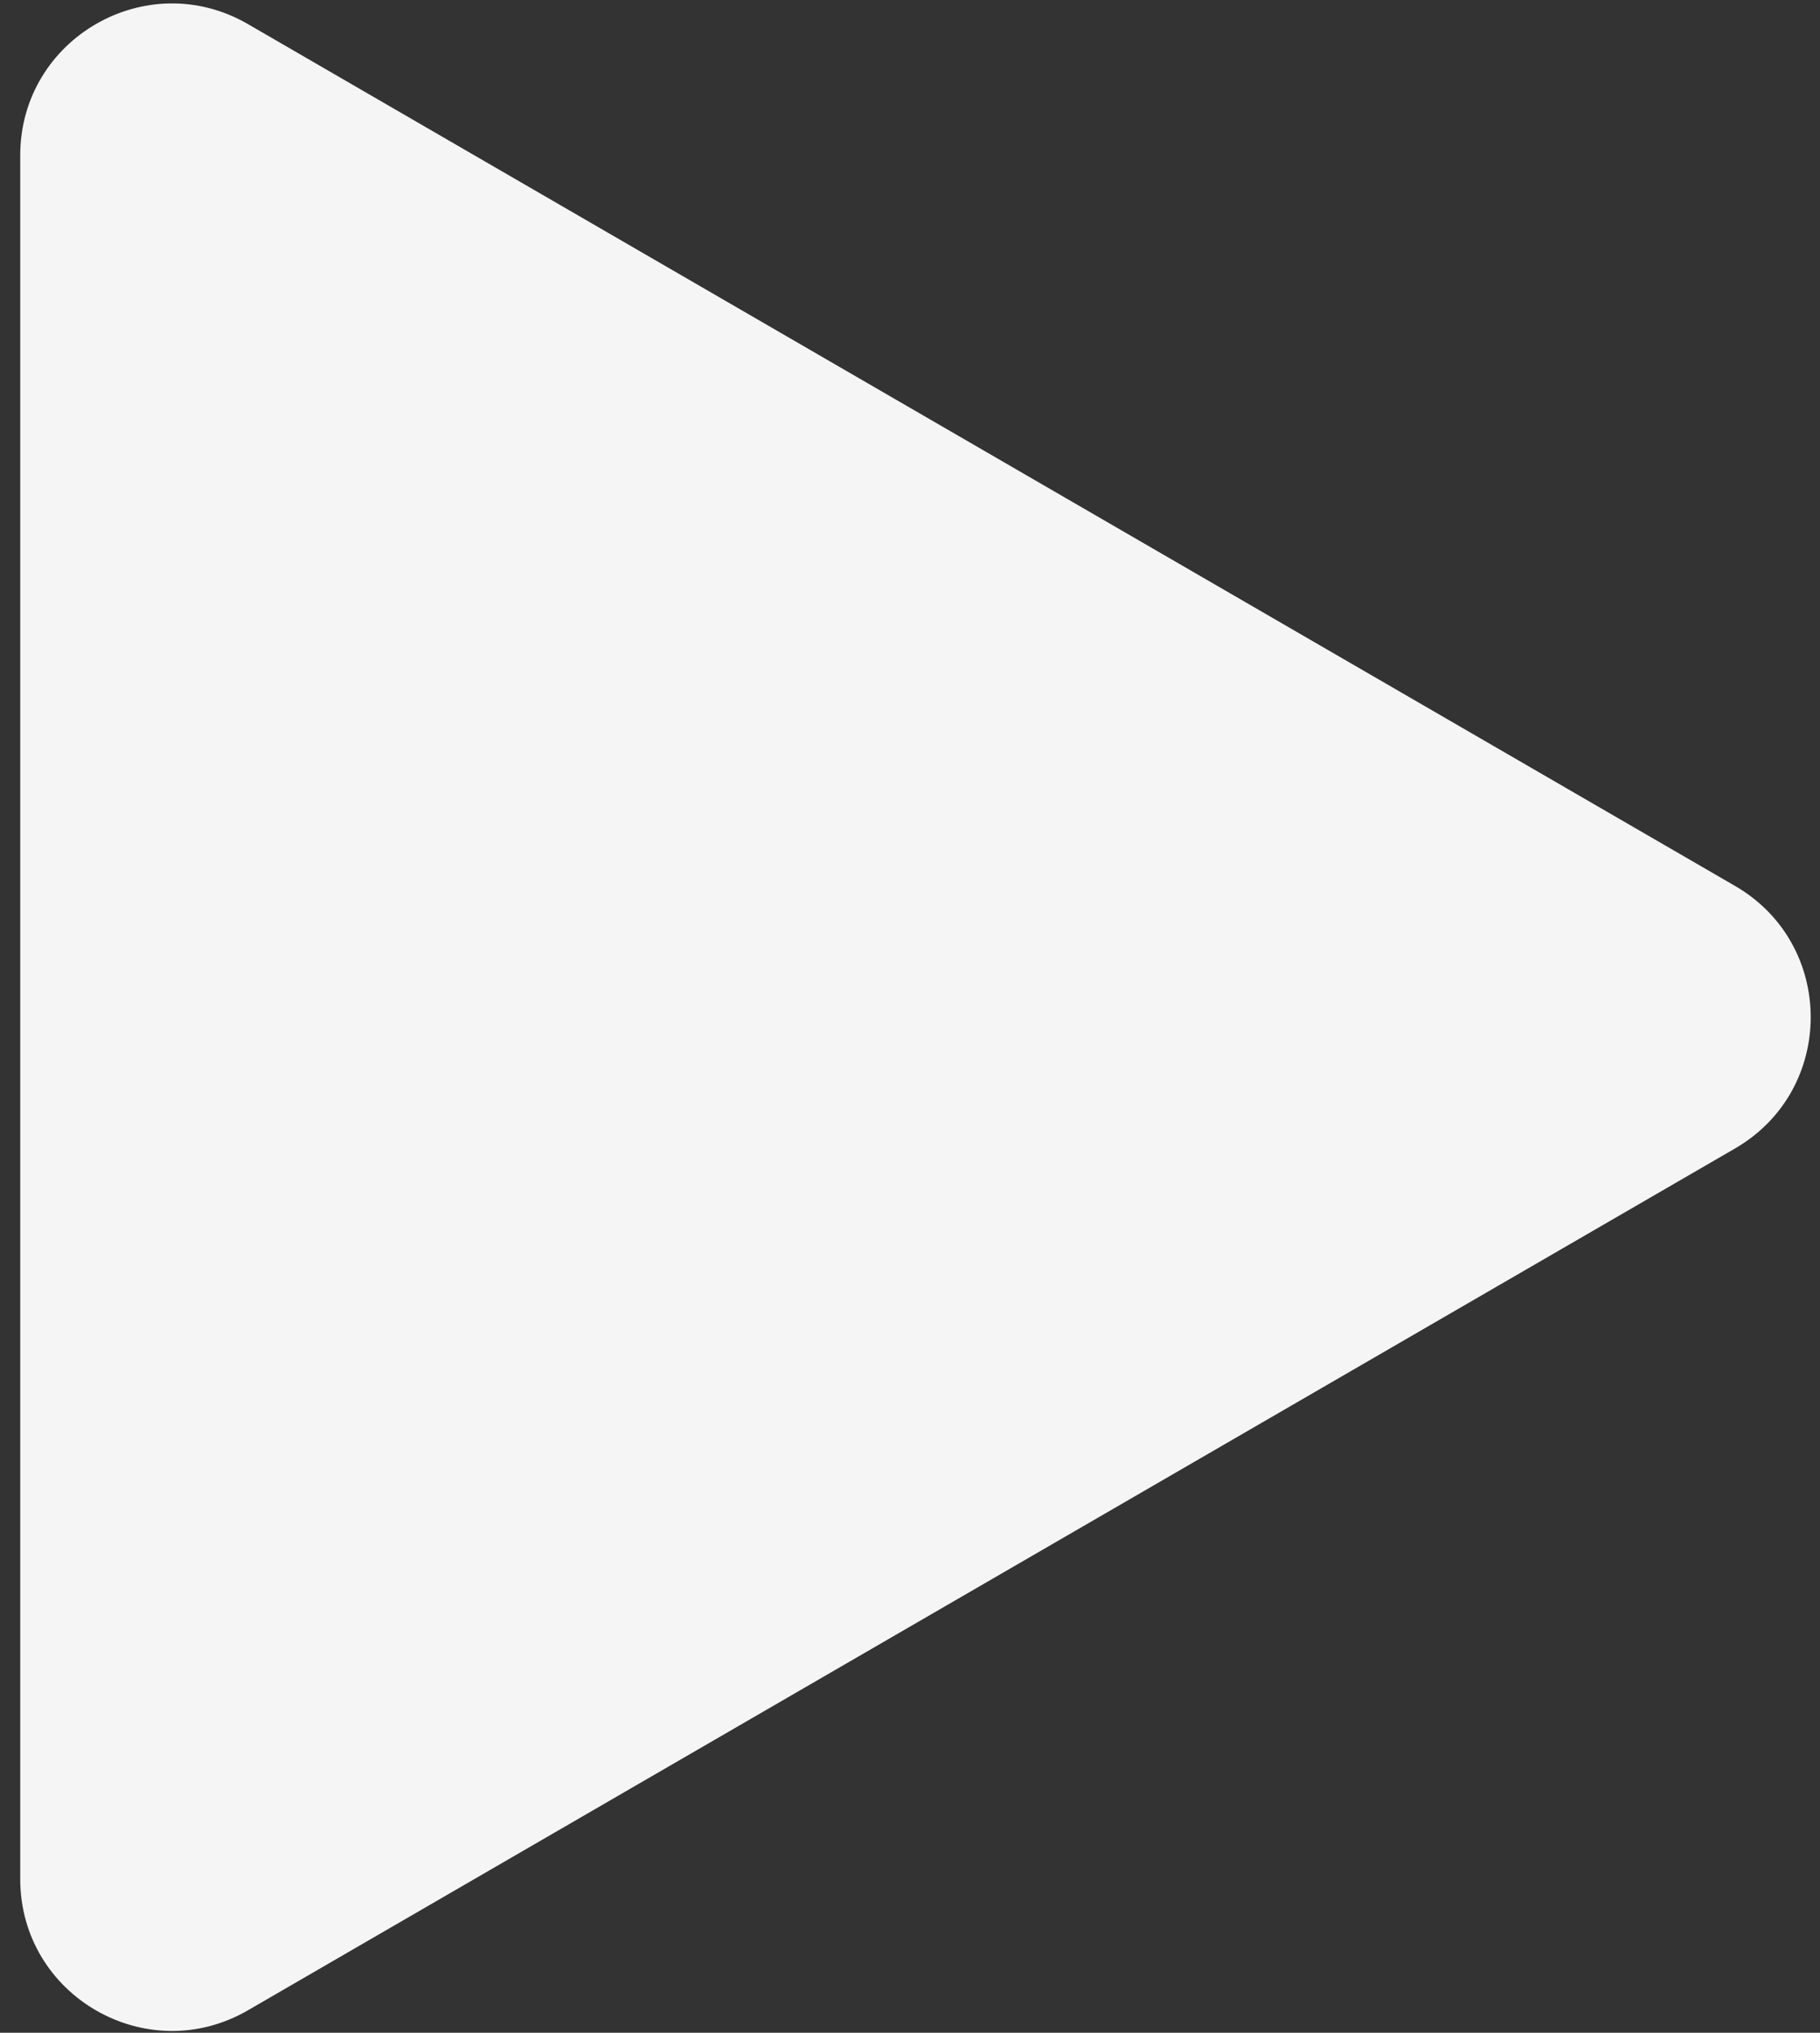 <svg width="60" height="67" viewBox="0 0 60 67" fill="none" xmlns="http://www.w3.org/2000/svg">
<rect x="0" y="0" width="60" height="67" fill="#333333" stroke="none"/>
<path d="M57.2 29.201C60.525 31.127 60.525 35.927 57.2 37.853L8.173 66.26C4.84 68.191 0.667 65.786 0.667 61.933L0.667 5.121C0.667 1.268 4.84 -1.137 8.173 0.794L57.2 29.201Z" fill="#F5F5F5"/>
</svg>
